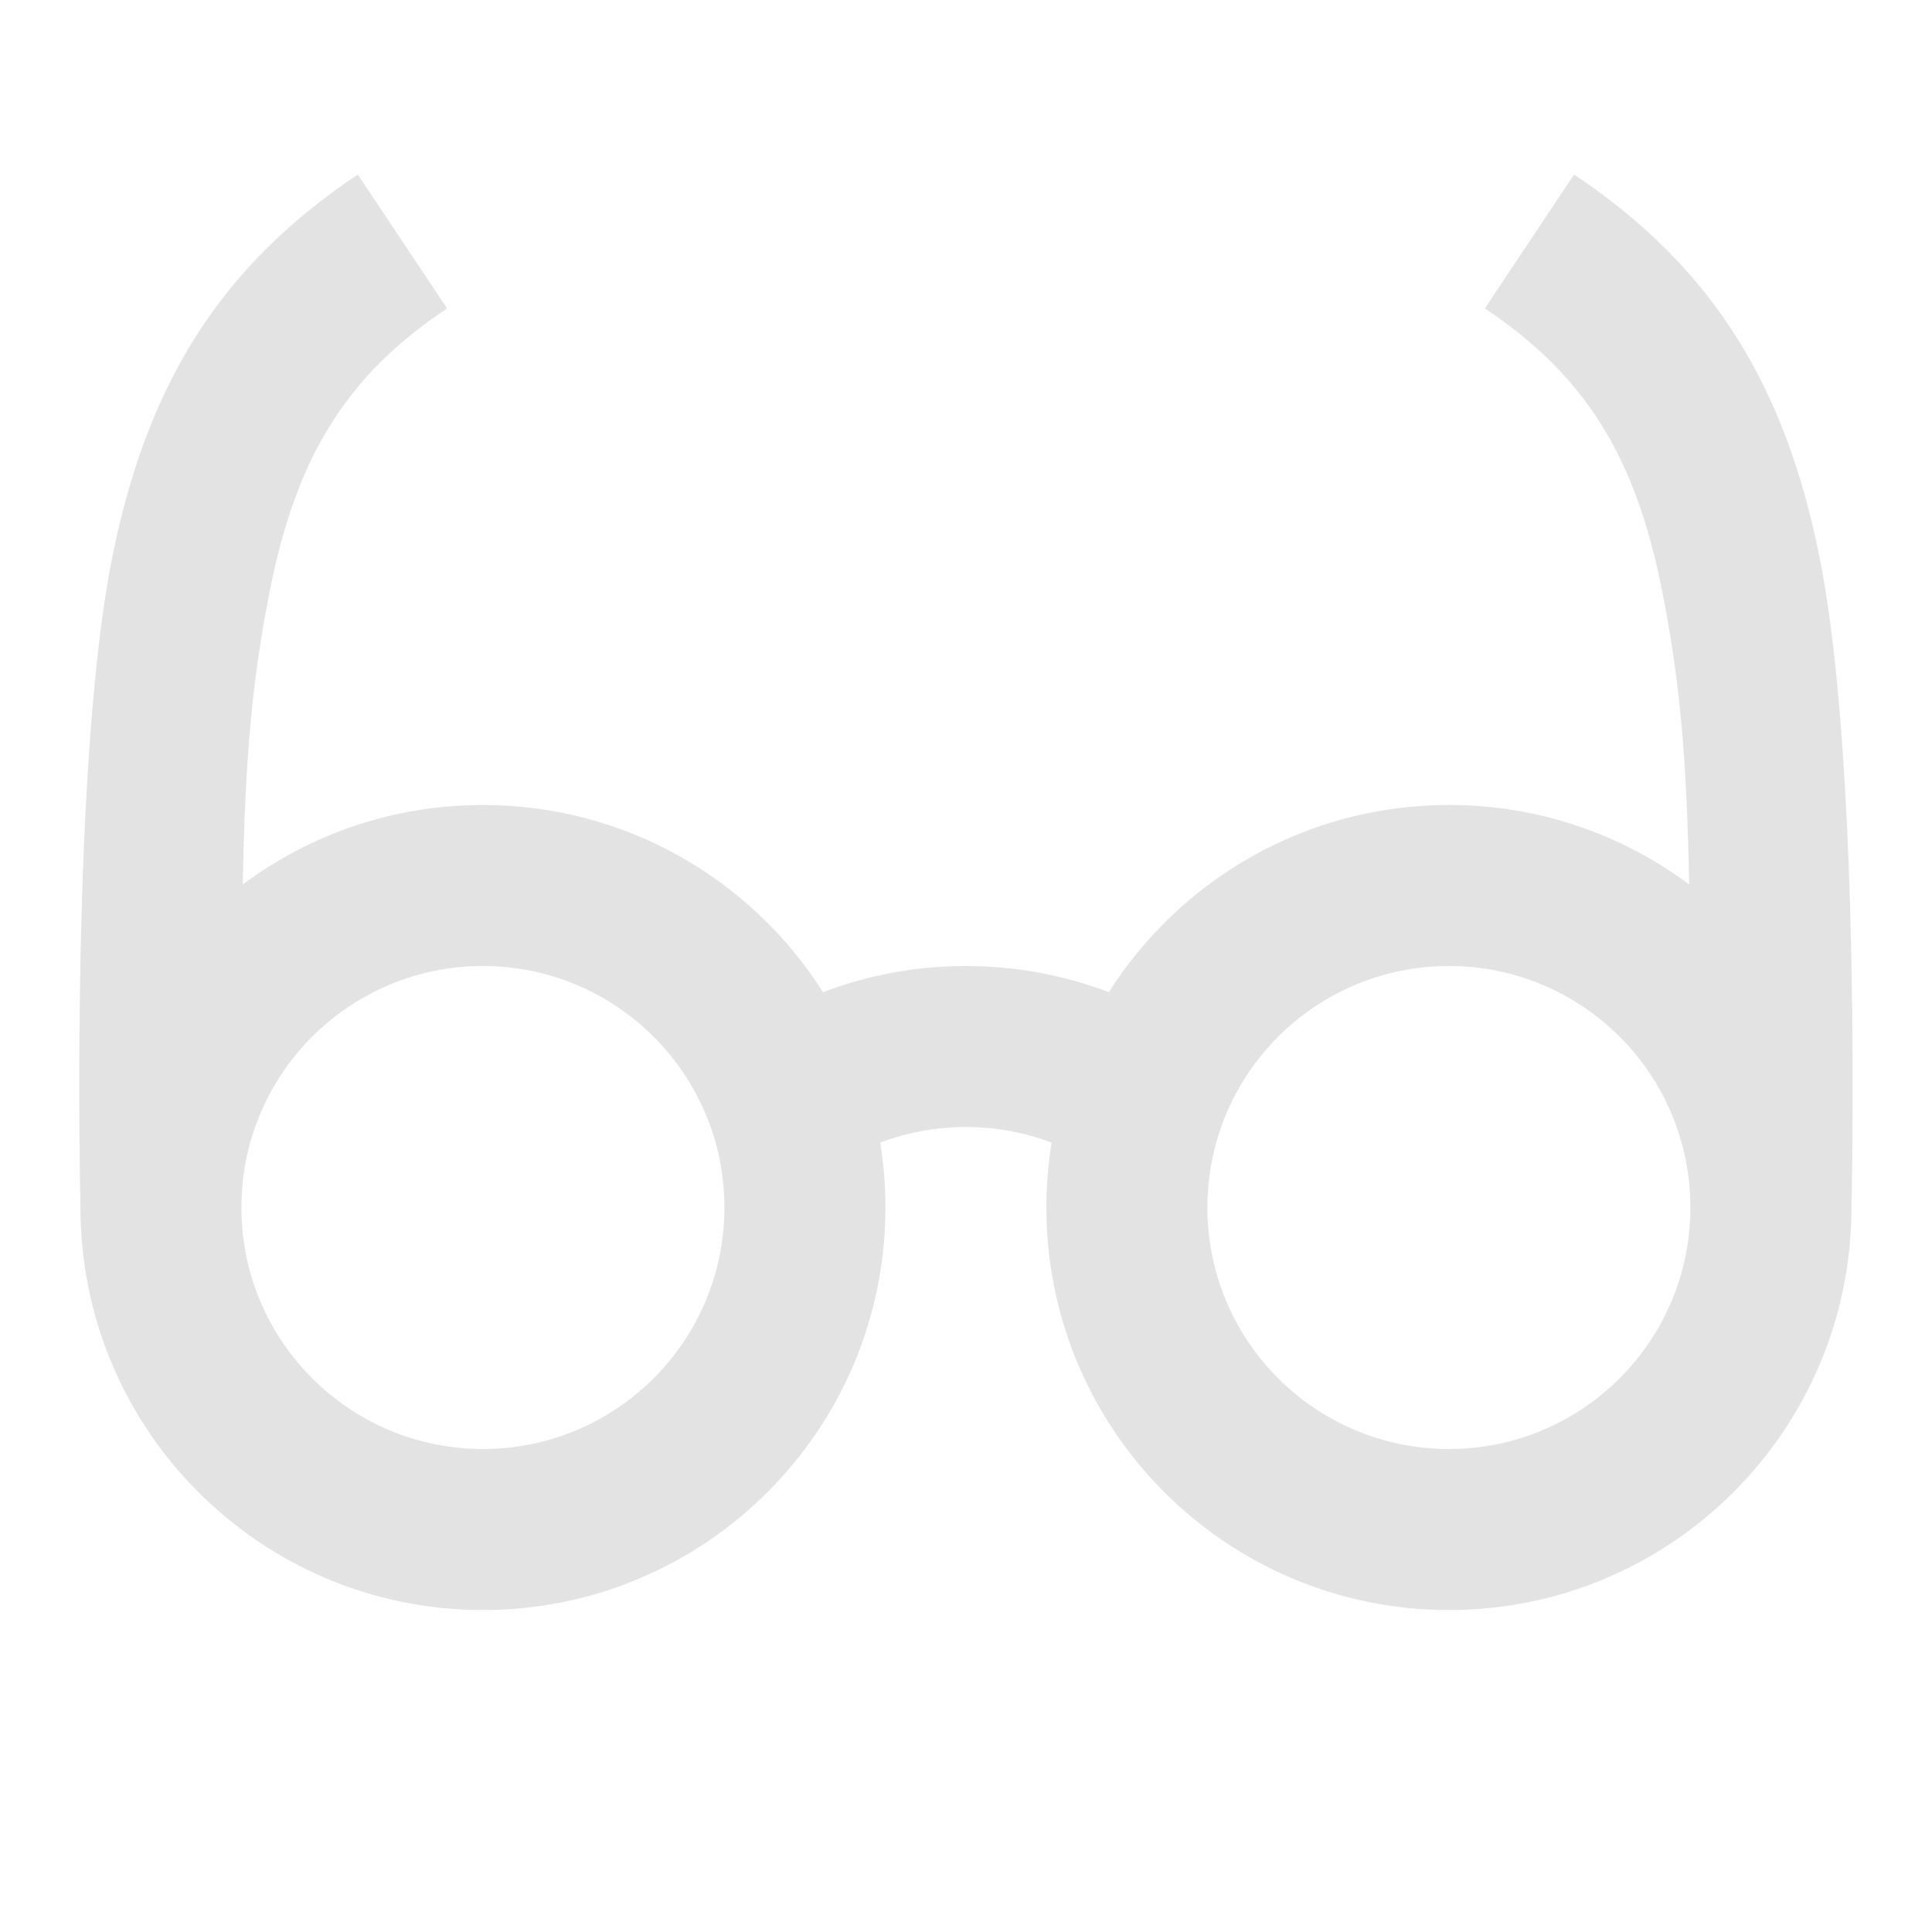 <svg width="20" height="20" viewBox="0 0 20 20" fill="none" xmlns="http://www.w3.org/2000/svg">
<path d="M2.513 9.156C2.537 7.878 2.605 7.056 2.796 6.101C3.072 4.719 3.591 3.885 4.628 3.193L3.704 1.807C2.242 2.781 1.51 4.031 1.161 5.774C0.728 7.94 0.83 12.387 0.833 12.498C0.833 12.499 0.833 12.499 0.833 12.5C0.833 14.801 2.698 16.667 4.999 16.667C7.3 16.667 9.166 14.801 9.166 12.5C9.166 12.272 9.147 12.047 9.112 11.828C9.387 11.724 9.686 11.667 9.999 11.667C10.312 11.667 10.611 11.724 10.886 11.828C10.851 12.047 10.832 12.272 10.832 12.5C10.832 14.801 12.698 16.667 14.999 16.667C17.3 16.667 19.166 14.801 19.166 12.5C19.166 12.5 19.276 7.968 18.837 5.774C18.489 4.031 17.757 2.782 16.295 1.807L15.371 3.193C16.408 3.885 16.927 4.719 17.203 6.101C17.394 7.056 17.462 7.878 17.486 9.156C16.792 8.639 15.931 8.333 14.999 8.333C13.517 8.333 12.217 9.107 11.479 10.271C11.019 10.096 10.52 10 9.999 10C9.479 10 8.98 10.096 8.52 10.271C7.781 9.107 6.481 8.333 4.999 8.333C4.067 8.333 3.207 8.639 2.513 9.156ZM2.499 12.5C2.499 11.119 3.618 10 4.999 10C6.088 10 7.017 10.697 7.359 11.672C7.45 11.93 7.499 12.208 7.499 12.5C7.499 13.881 6.38 15 4.999 15C3.618 15 2.499 13.881 2.499 12.5ZM12.639 11.672C12.981 10.697 13.91 10 14.999 10C16.38 10 17.499 11.119 17.499 12.5C17.499 13.881 16.38 15 14.999 15C13.618 15 12.499 13.881 12.499 12.5C12.499 12.208 12.549 11.93 12.639 11.672Z" fill="#E3E3E3"/>
</svg>
